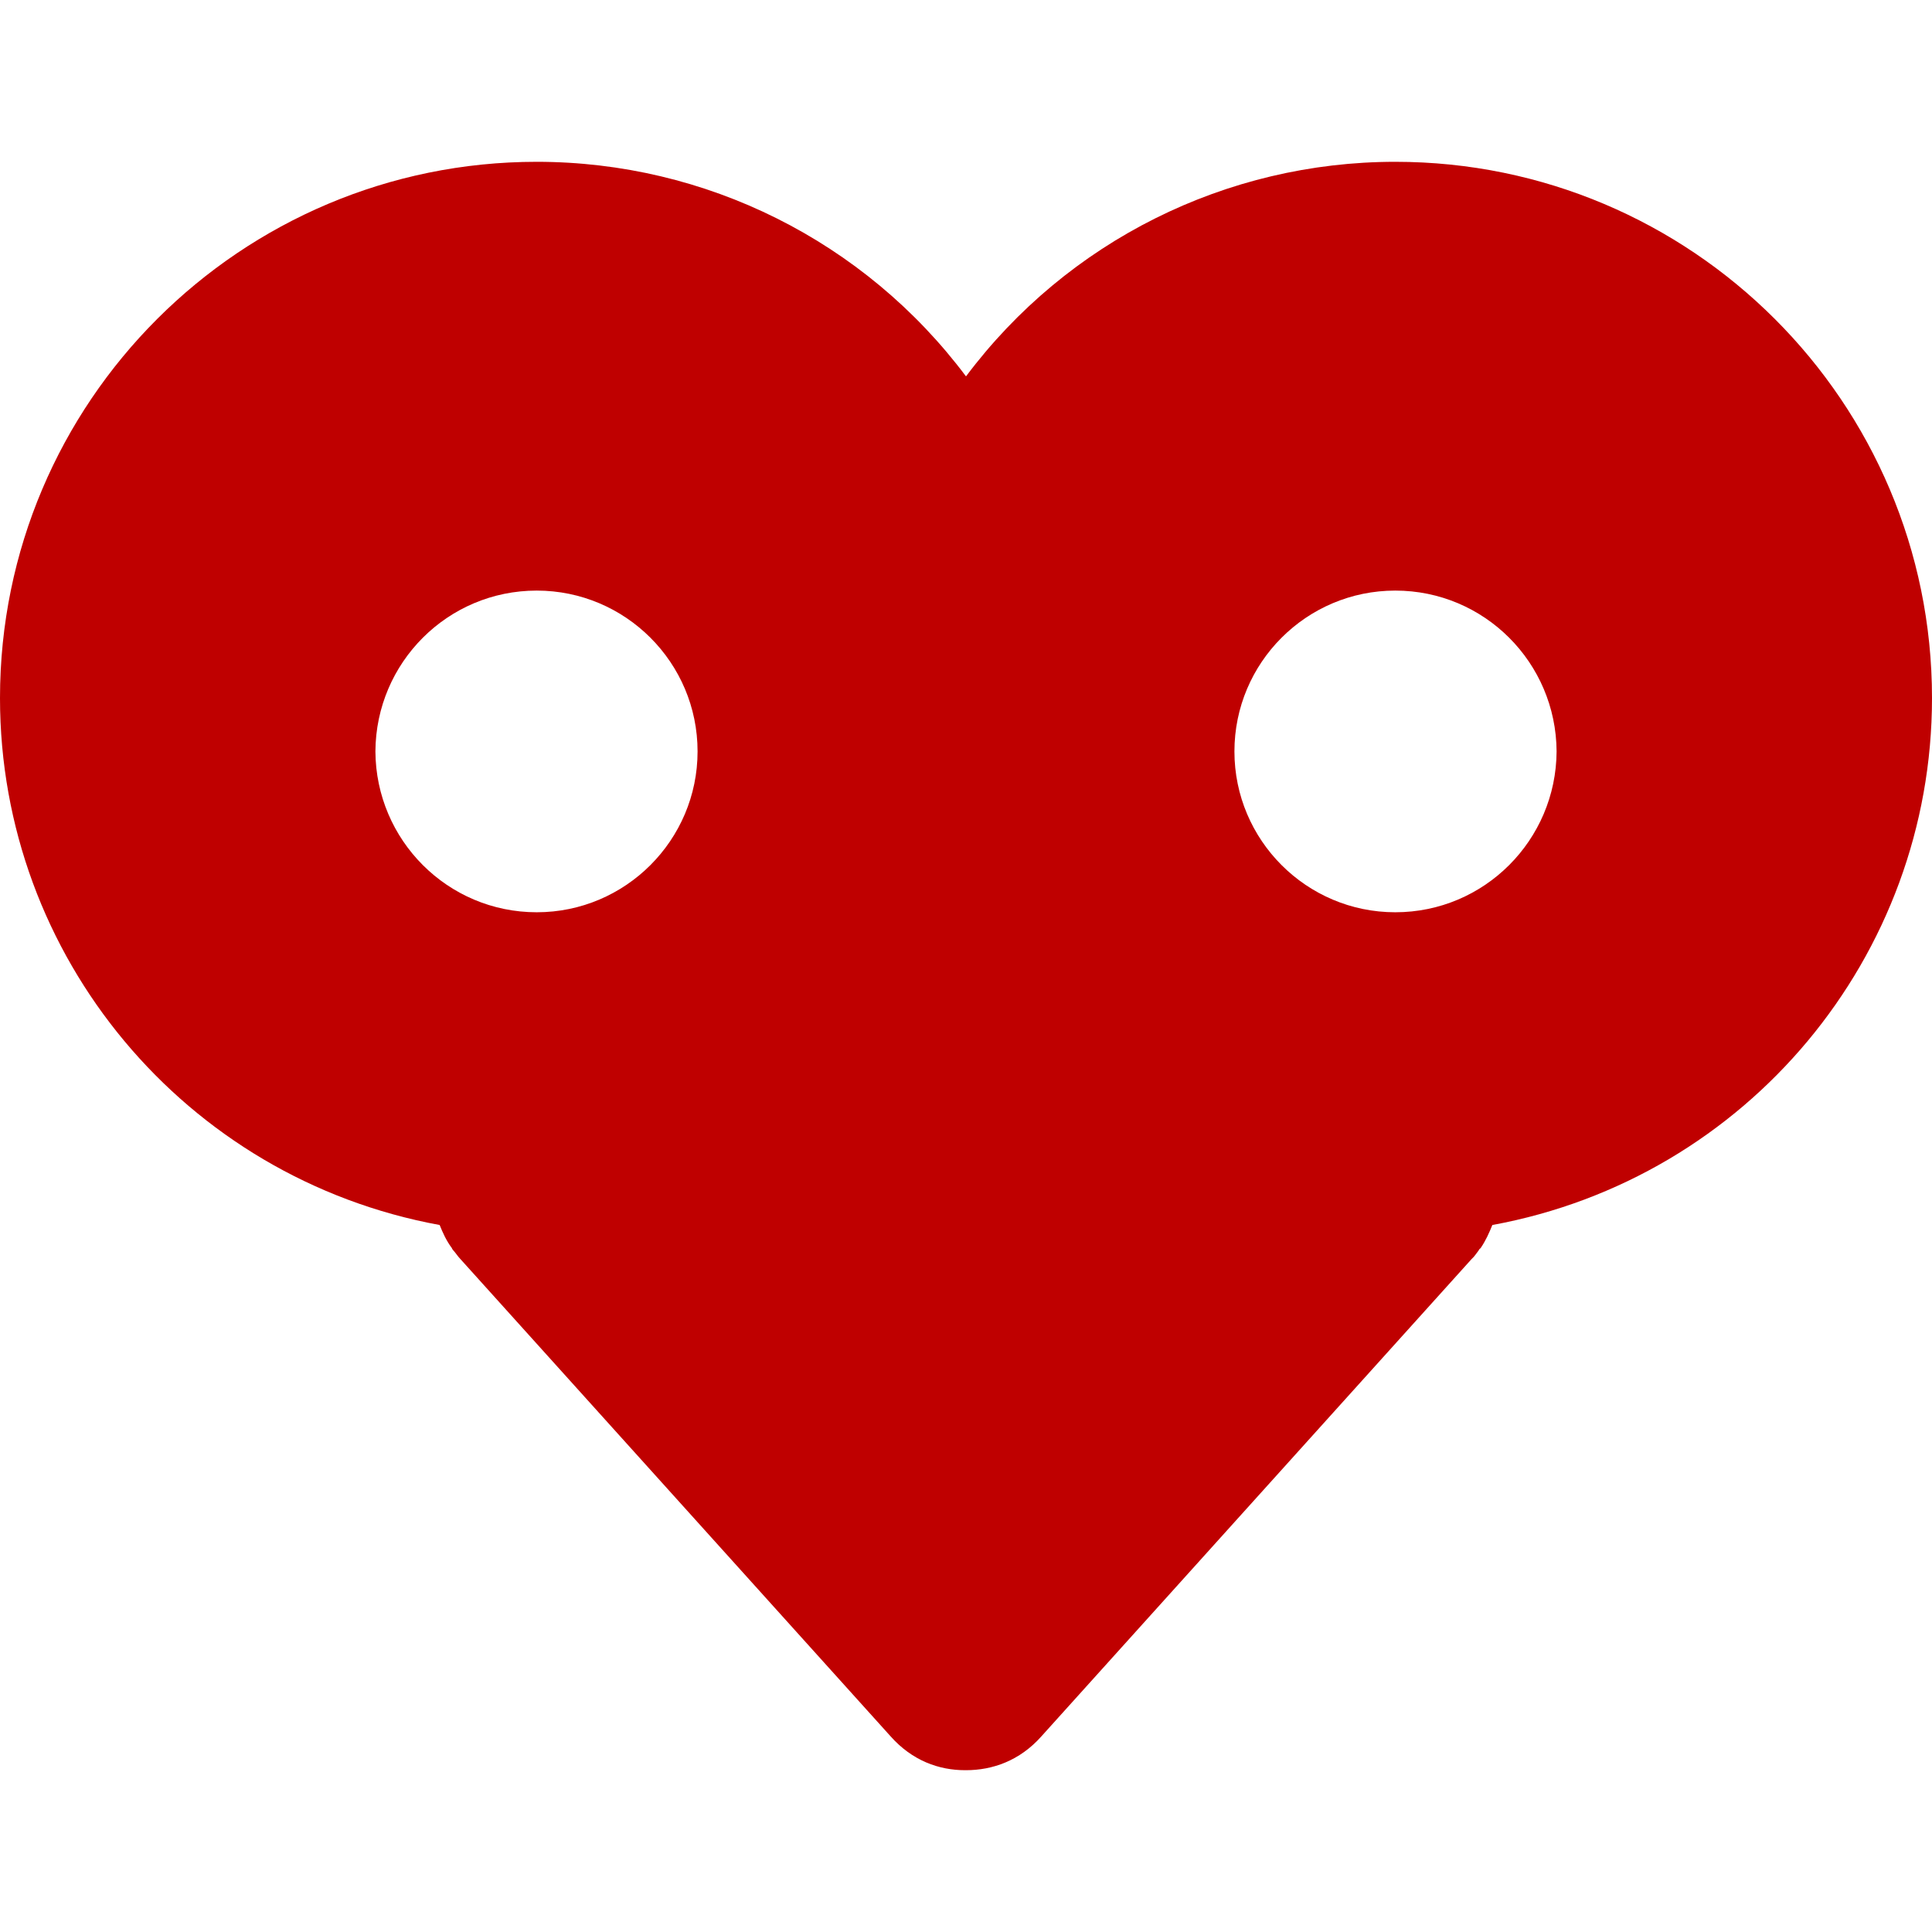 
<svg xmlns="http://www.w3.org/2000/svg" xmlns:xlink="http://www.w3.org/1999/xlink" width="16px" height="16px" viewBox="0 0 16 16" version="1.1">
<g id="surface1">
<path style=" stroke:none;fill-rule:nonzero;fill:#bf0000;fill-opacity:1;" d="M 4.445 1.34 C 1.992 1.34 0 3.328 0 5.781 C 0 7.922 1.531 9.758 3.641 10.145 C 3.668 10.211 3.695 10.273 3.742 10.336 C 3.746 10.348 3.75 10.348 3.754 10.355 C 3.773 10.375 3.789 10.402 3.812 10.426 L 7.375 14.379 C 7.555 14.582 7.777 14.66 7.992 14.66 L 8 14.66 C 8.219 14.66 8.445 14.582 8.625 14.379 L 12.188 10.426 C 12.211 10.406 12.227 10.379 12.246 10.355 C 12.25 10.344 12.254 10.344 12.262 10.336 C 12.305 10.273 12.332 10.211 12.359 10.145 C 14.469 9.758 16 7.922 16 5.781 C 16 3.328 14.008 1.34 11.555 1.34 C 10.156 1.34 8.84 1.996 8 3.117 C 7.16 1.996 5.844 1.34 4.445 1.34 Z M 4.445 4.891 C 5.18 4.891 5.777 5.488 5.777 6.223 C 5.777 6.957 5.18 7.555 4.445 7.555 C 3.707 7.555 3.113 6.957 3.109 6.223 C 3.113 5.488 3.707 4.891 4.445 4.891 Z M 11.555 4.891 C 12.293 4.891 12.887 5.488 12.891 6.223 C 12.887 6.957 12.293 7.555 11.555 7.555 C 10.82 7.555 10.223 6.957 10.223 6.223 C 10.223 5.488 10.82 4.891 11.555 4.891 Z M 11.555 4.891 "/>
</g>
</svg>
